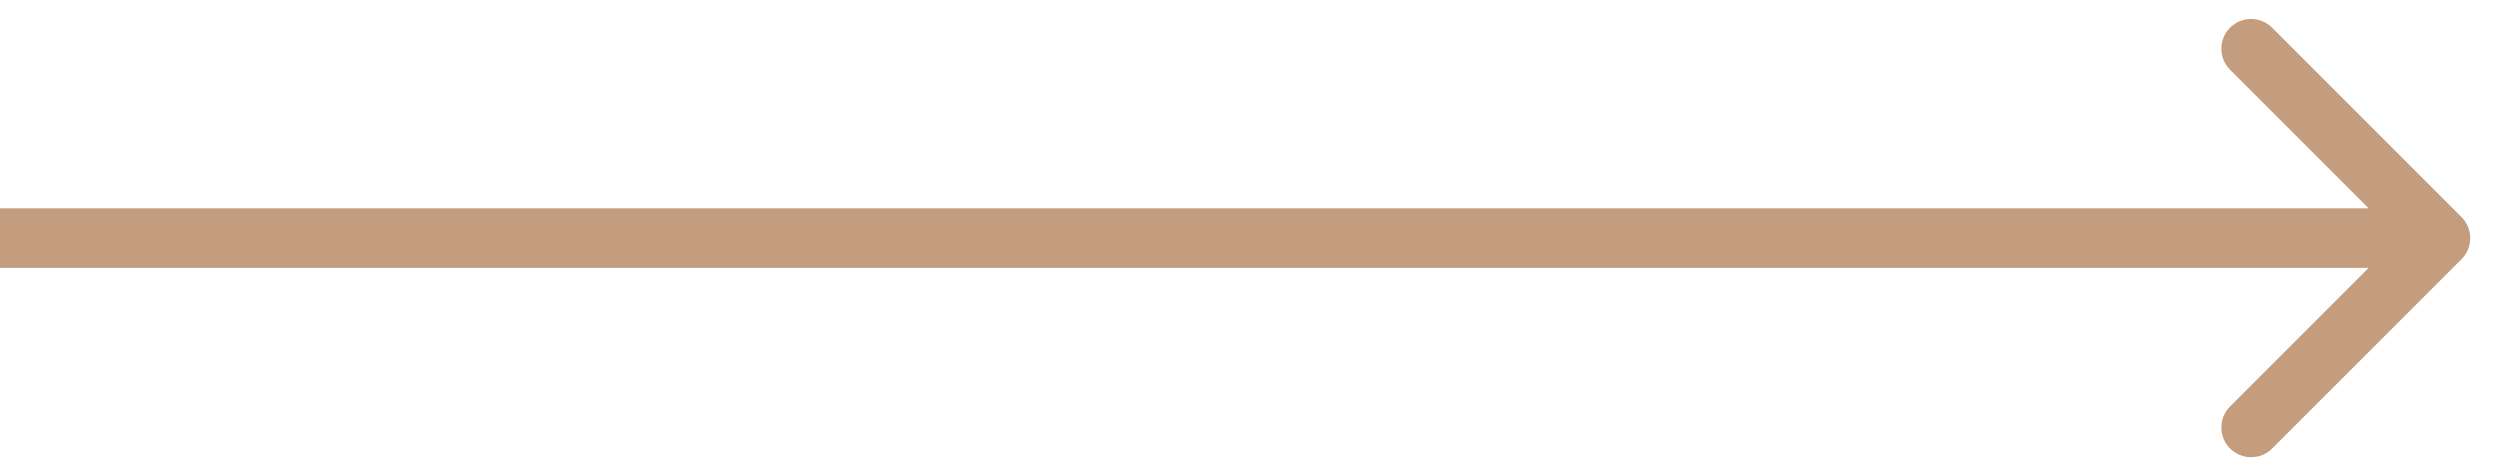 <svg fill="none" height="8" viewBox="0 0 42 8" width="42" xmlns="http://www.w3.org/2000/svg"><path d="m41.354 4.354c.195-.195.195-.512 0-.707l-3.182-3.182c-.195-.195-.512-.195-.707 0-.195.195-.195.512 0 .707l2.828 2.828-2.828 2.828c-.195.195-.195.512 0 .707.195.195.512.195.707 0zm-41.354.146h41v-1h-41z" fill="#c49d7f"/></svg>